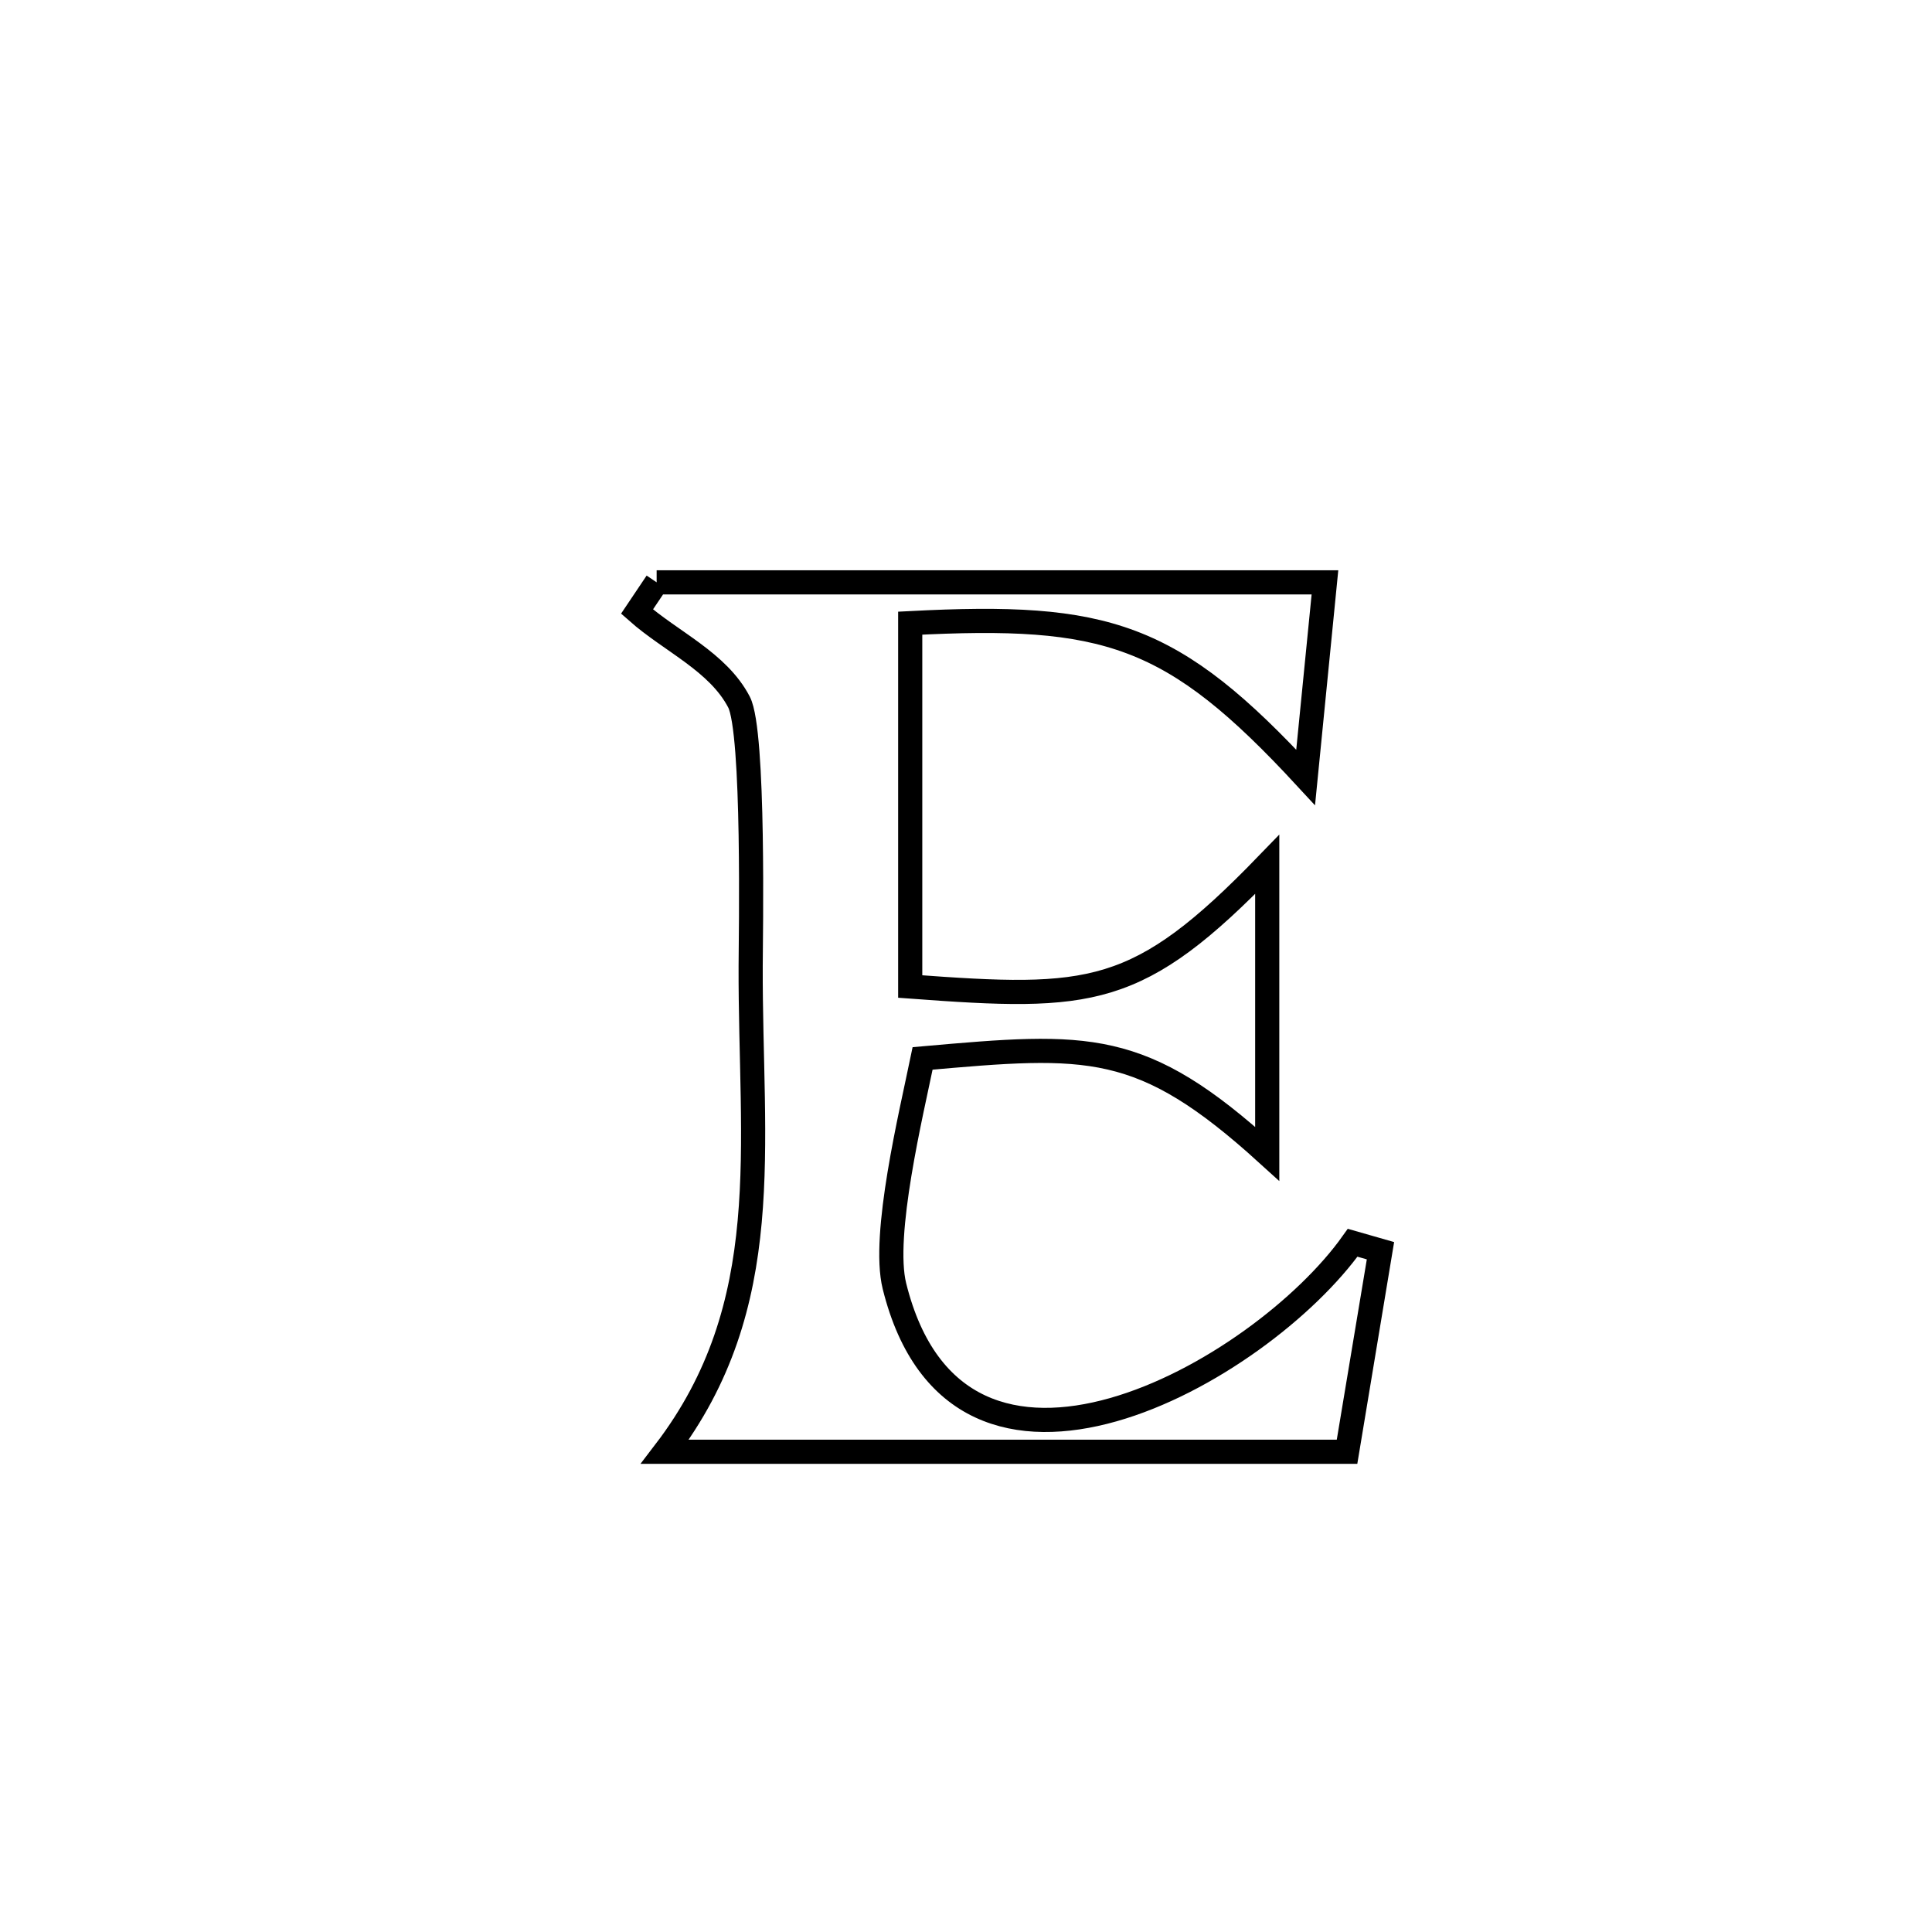 <svg xmlns="http://www.w3.org/2000/svg" viewBox="0.0 0.0 24.0 24.0" height="200px" width="200px"><path fill="none" stroke="black" stroke-width=".3" stroke-opacity="1.0"  filling="0" d="M8.157 7.234 L8.157 7.234 C9.54 7.234 10.924 7.234 12.308 7.234 C13.692 7.234 15.076 7.234 16.459 7.234 L16.459 7.234 C16.425 7.577 16.246 9.382 16.219 9.657 L16.219 9.657 C14.561 7.862 13.745 7.615 11.307 7.741 L11.307 7.741 C11.307 9.246 11.307 10.751 11.307 12.255 L11.307 12.255 C13.56 12.422 14.137 12.397 15.742 10.738 L15.742 10.738 C15.742 11.936 15.742 13.135 15.742 14.333 L15.742 14.333 C14.178 12.913 13.528 12.965 11.461 13.148 L11.461 13.148 C11.319 13.837 10.954 15.342 11.111 15.976 C11.906 19.183 15.663 17.045 16.803 15.438 L16.803 15.438 C16.918 15.471 17.034 15.504 17.149 15.537 L17.149 15.537 C17.135 15.624 16.74 17.99 16.733 18.034 L16.733 18.034 C15.321 18.034 13.909 18.034 12.497 18.034 C11.084 18.034 9.672 18.034 8.26 18.034 L8.26 18.034 C9.656 16.208 9.317 14.245 9.325 11.996 C9.326 11.663 9.373 9.091 9.18 8.721 C8.919 8.22 8.335 7.971 7.913 7.597 L7.913 7.597 C7.994 7.476 8.075 7.355 8.157 7.234 L8.157 7.234"></path></svg>